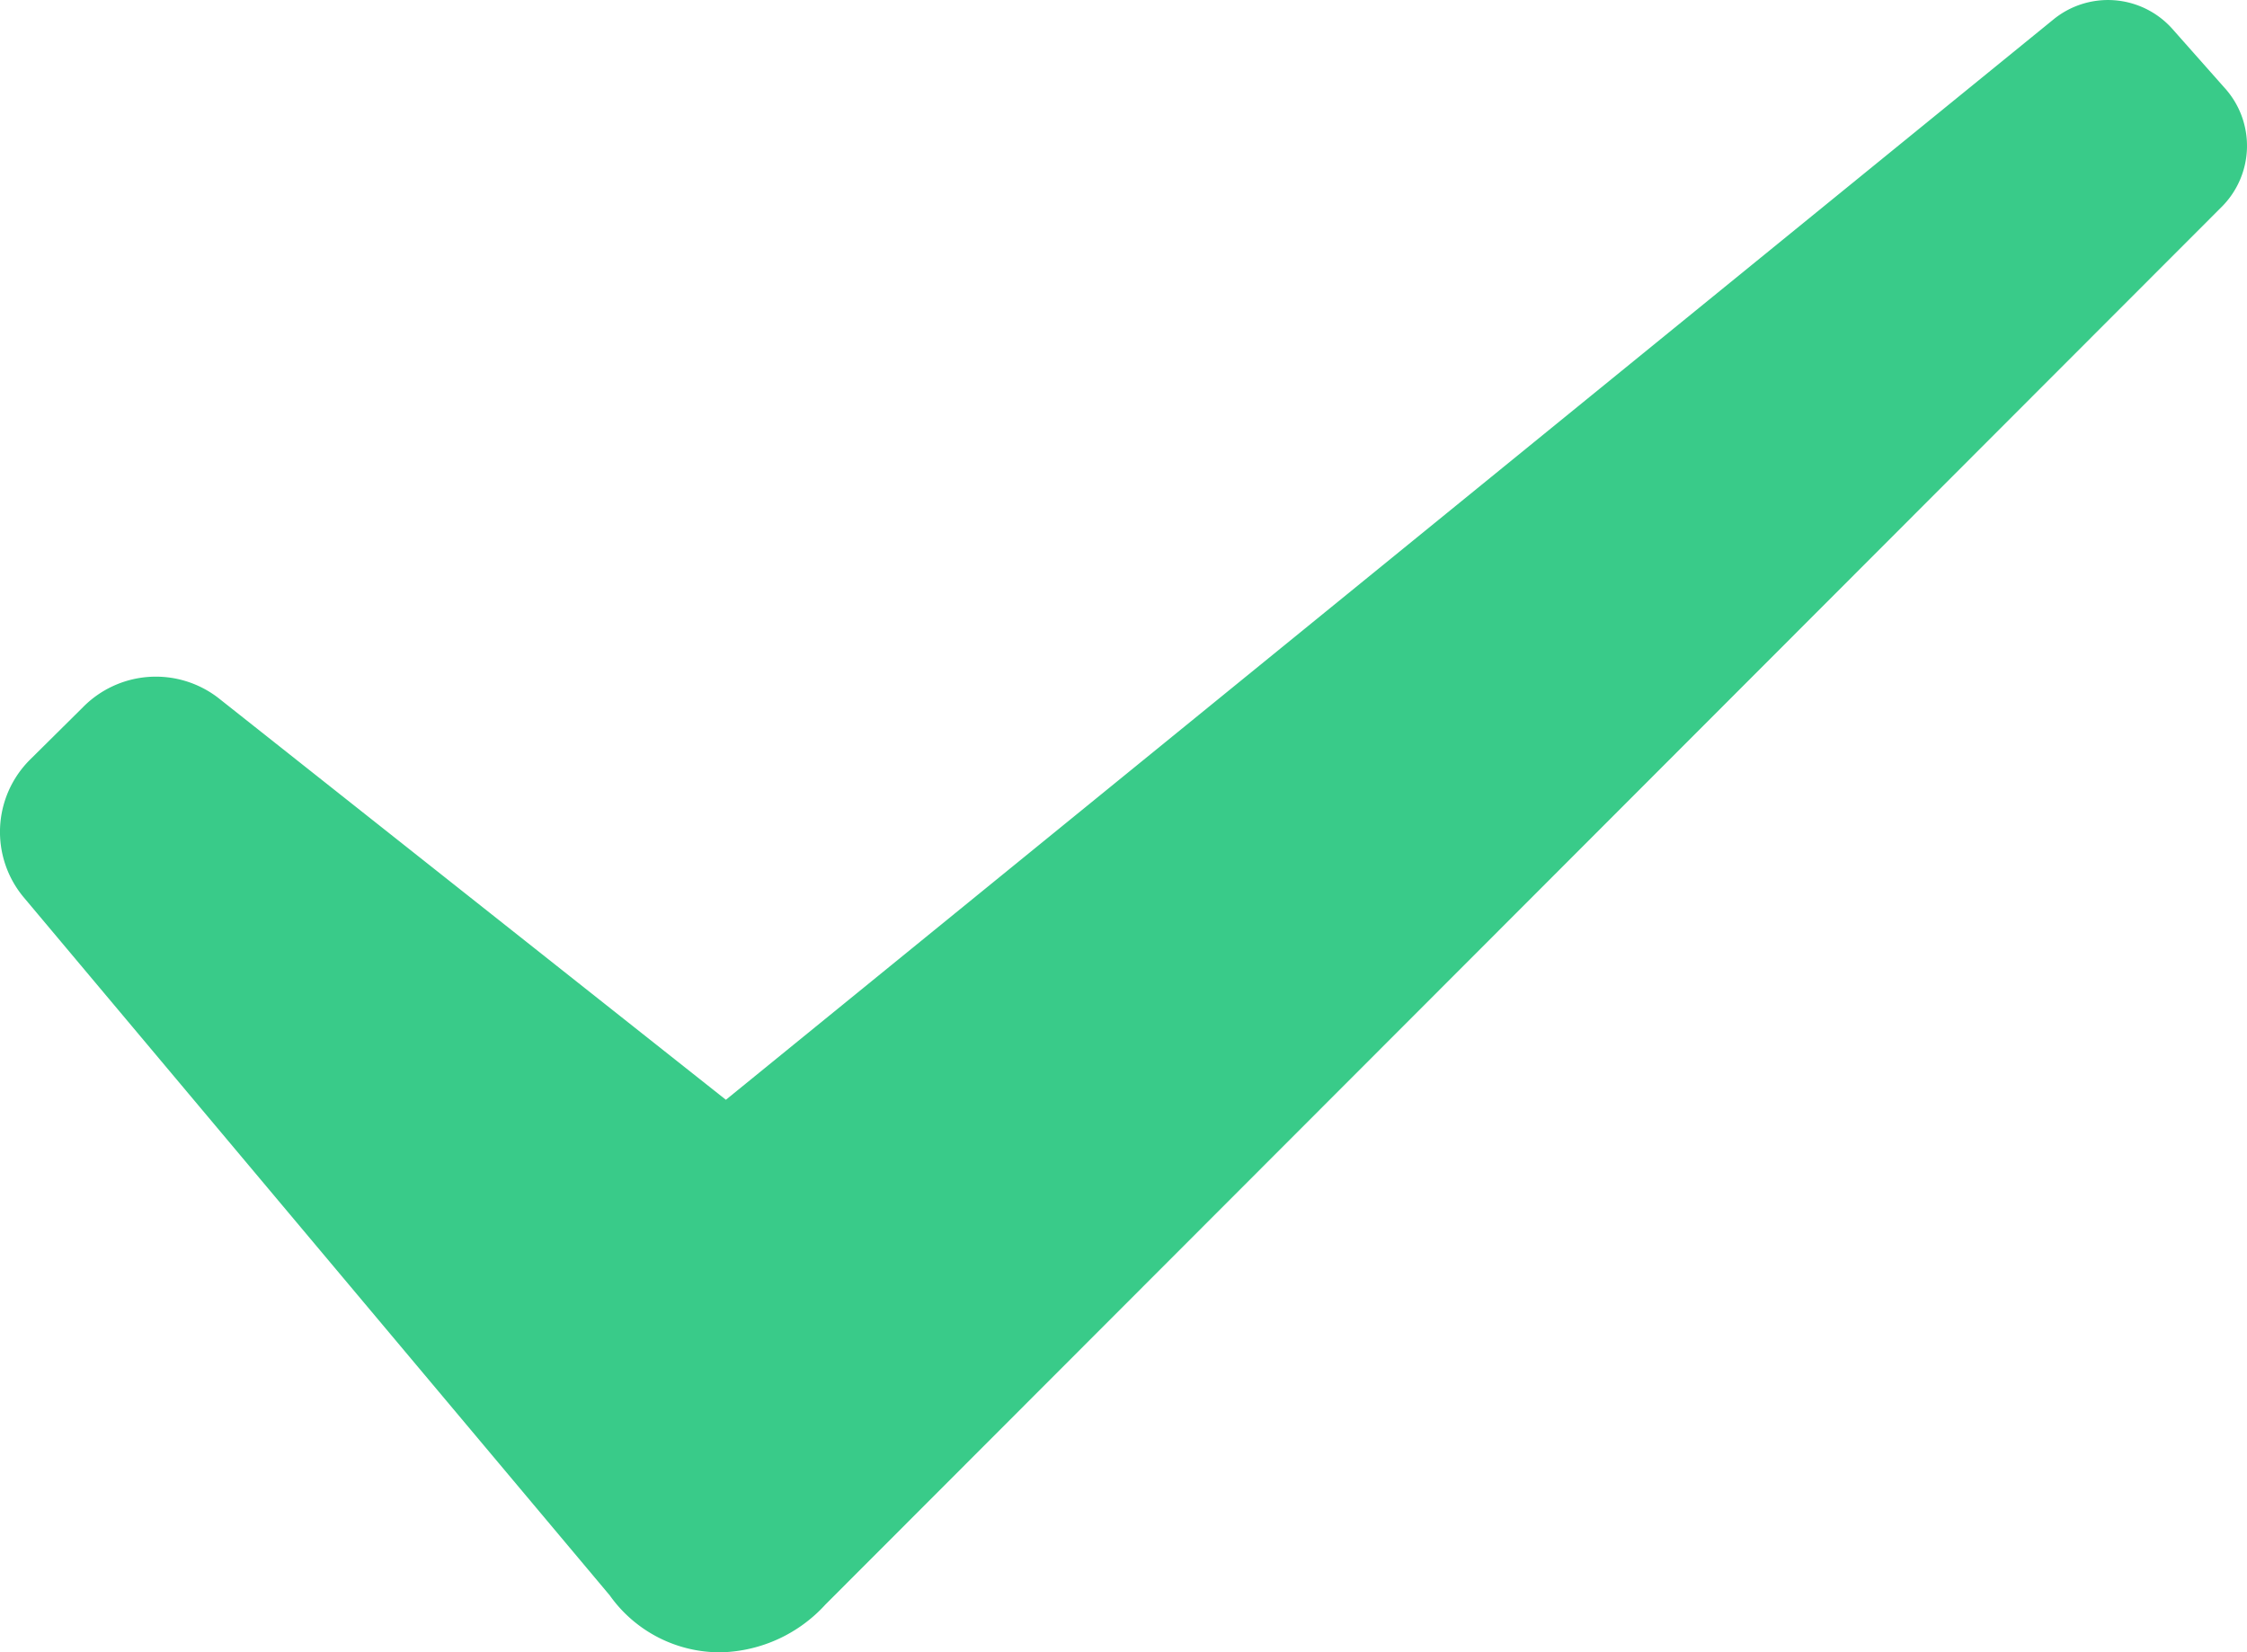 <svg xmlns="http://www.w3.org/2000/svg" width="22.303" height="16.4" viewBox="0 0 22.303 16.4"><defs><style>.a{fill:#39cb89;}</style></defs><g transform="translate(-0.843 -13.319)"><path class="a" d="M22.895,15.372,9.035,29.246a1.45,1.45,0,0,1-1.026.473,1.339,1.339,0,0,1-1.114-.565L1.083,22.231A1.012,1.012,0,0,1,1.14,20.86l.525-.52a1.015,1.015,0,0,1,1.343-.095l5.04,3.99L21.22,13.516A.856.856,0,0,1,22.4,13.6l.52.587A.856.856,0,0,1,22.895,15.372Z" transform="translate(0)"/></g></svg>